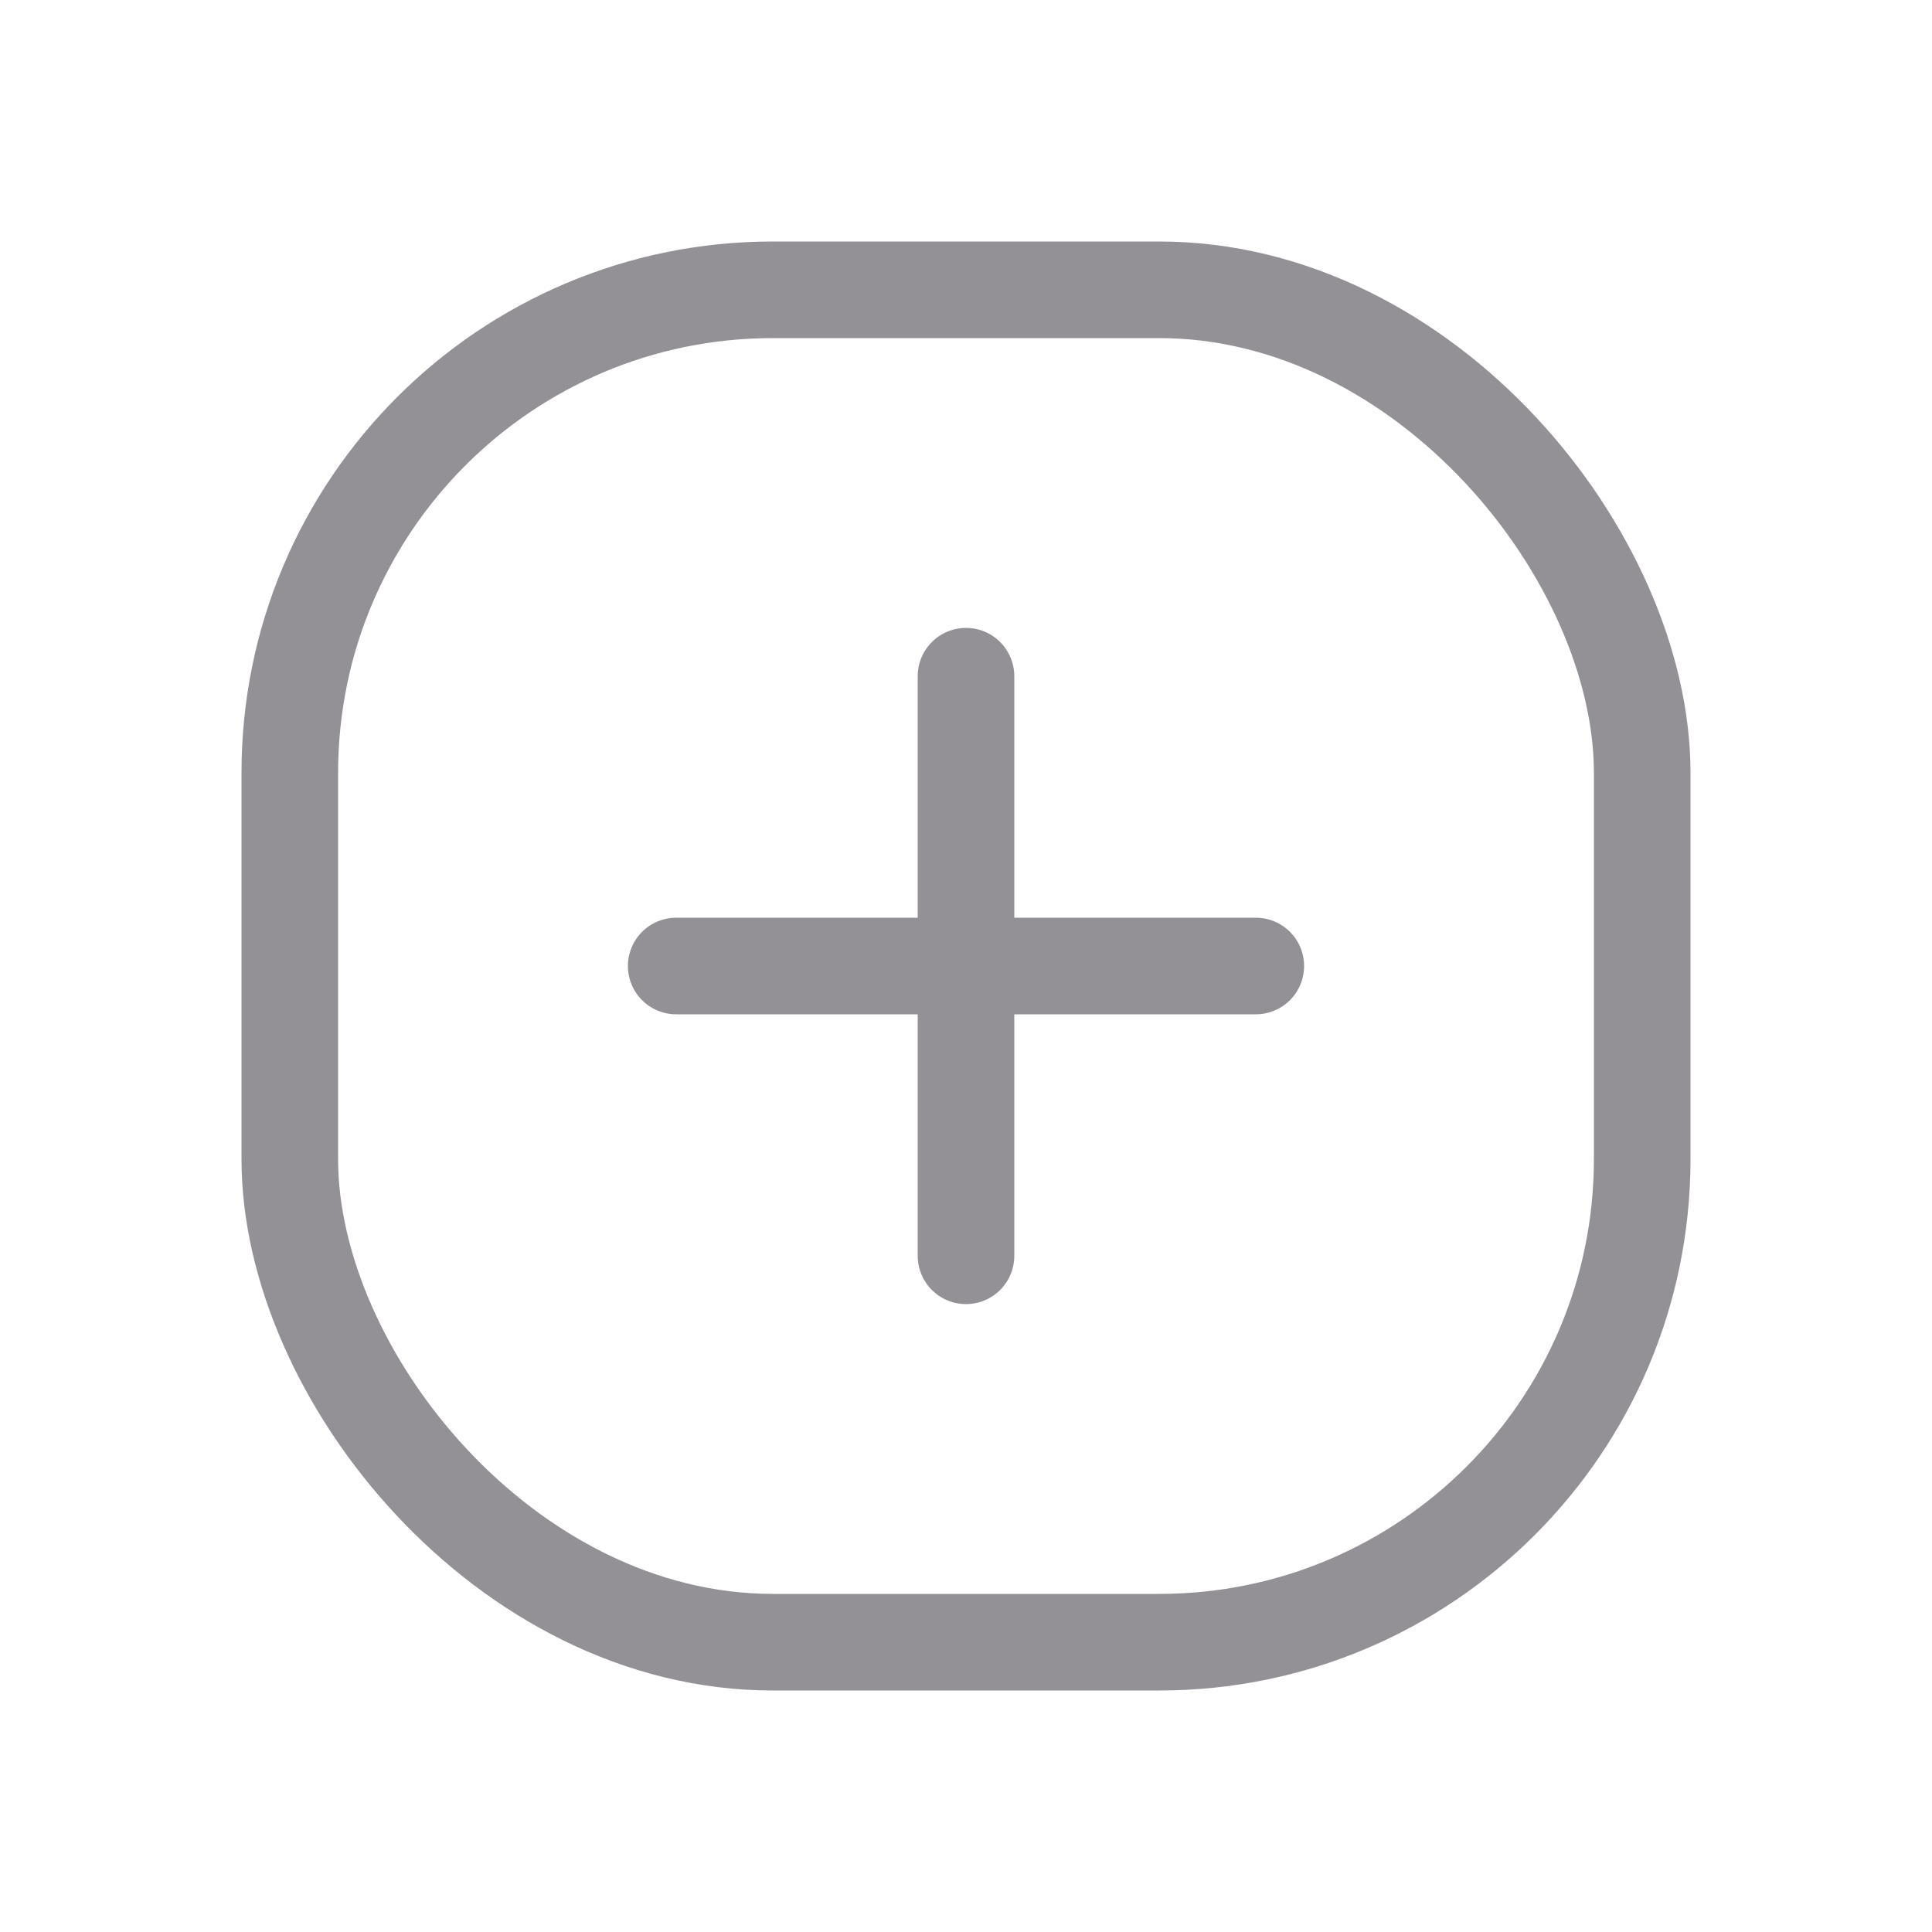 <svg xmlns="http://www.w3.org/2000/svg" width="20" height="20" viewBox="0 0 20 20">
    <g transform="translate(-520 -568)">
        <path data-name="사각형 41" transform="translate(520 568)" style="fill:none" d="M0 0h20v20H0z"/>
        <rect data-name="사각형 42" width="14" height="14" rx="5" transform="translate(523 571)" style="stroke:#949196;stroke-linecap:round;stroke-linejoin:round;fill:none"/>
        <path data-name="사각형 47" transform="translate(526 574)" style="fill:none" d="M0 0h8v8H0z"/>
        <path data-name="선 19" transform="translate(527 578)" style="stroke:#949196;stroke-linecap:round;stroke-linejoin:round;fill:none" d="M0 0h6"/>
        <path data-name="선 20" transform="translate(530 575)" style="stroke:#949196;stroke-linecap:round;stroke-linejoin:round;fill:none" d="M0 0v6"/>
    </g>
</svg>
